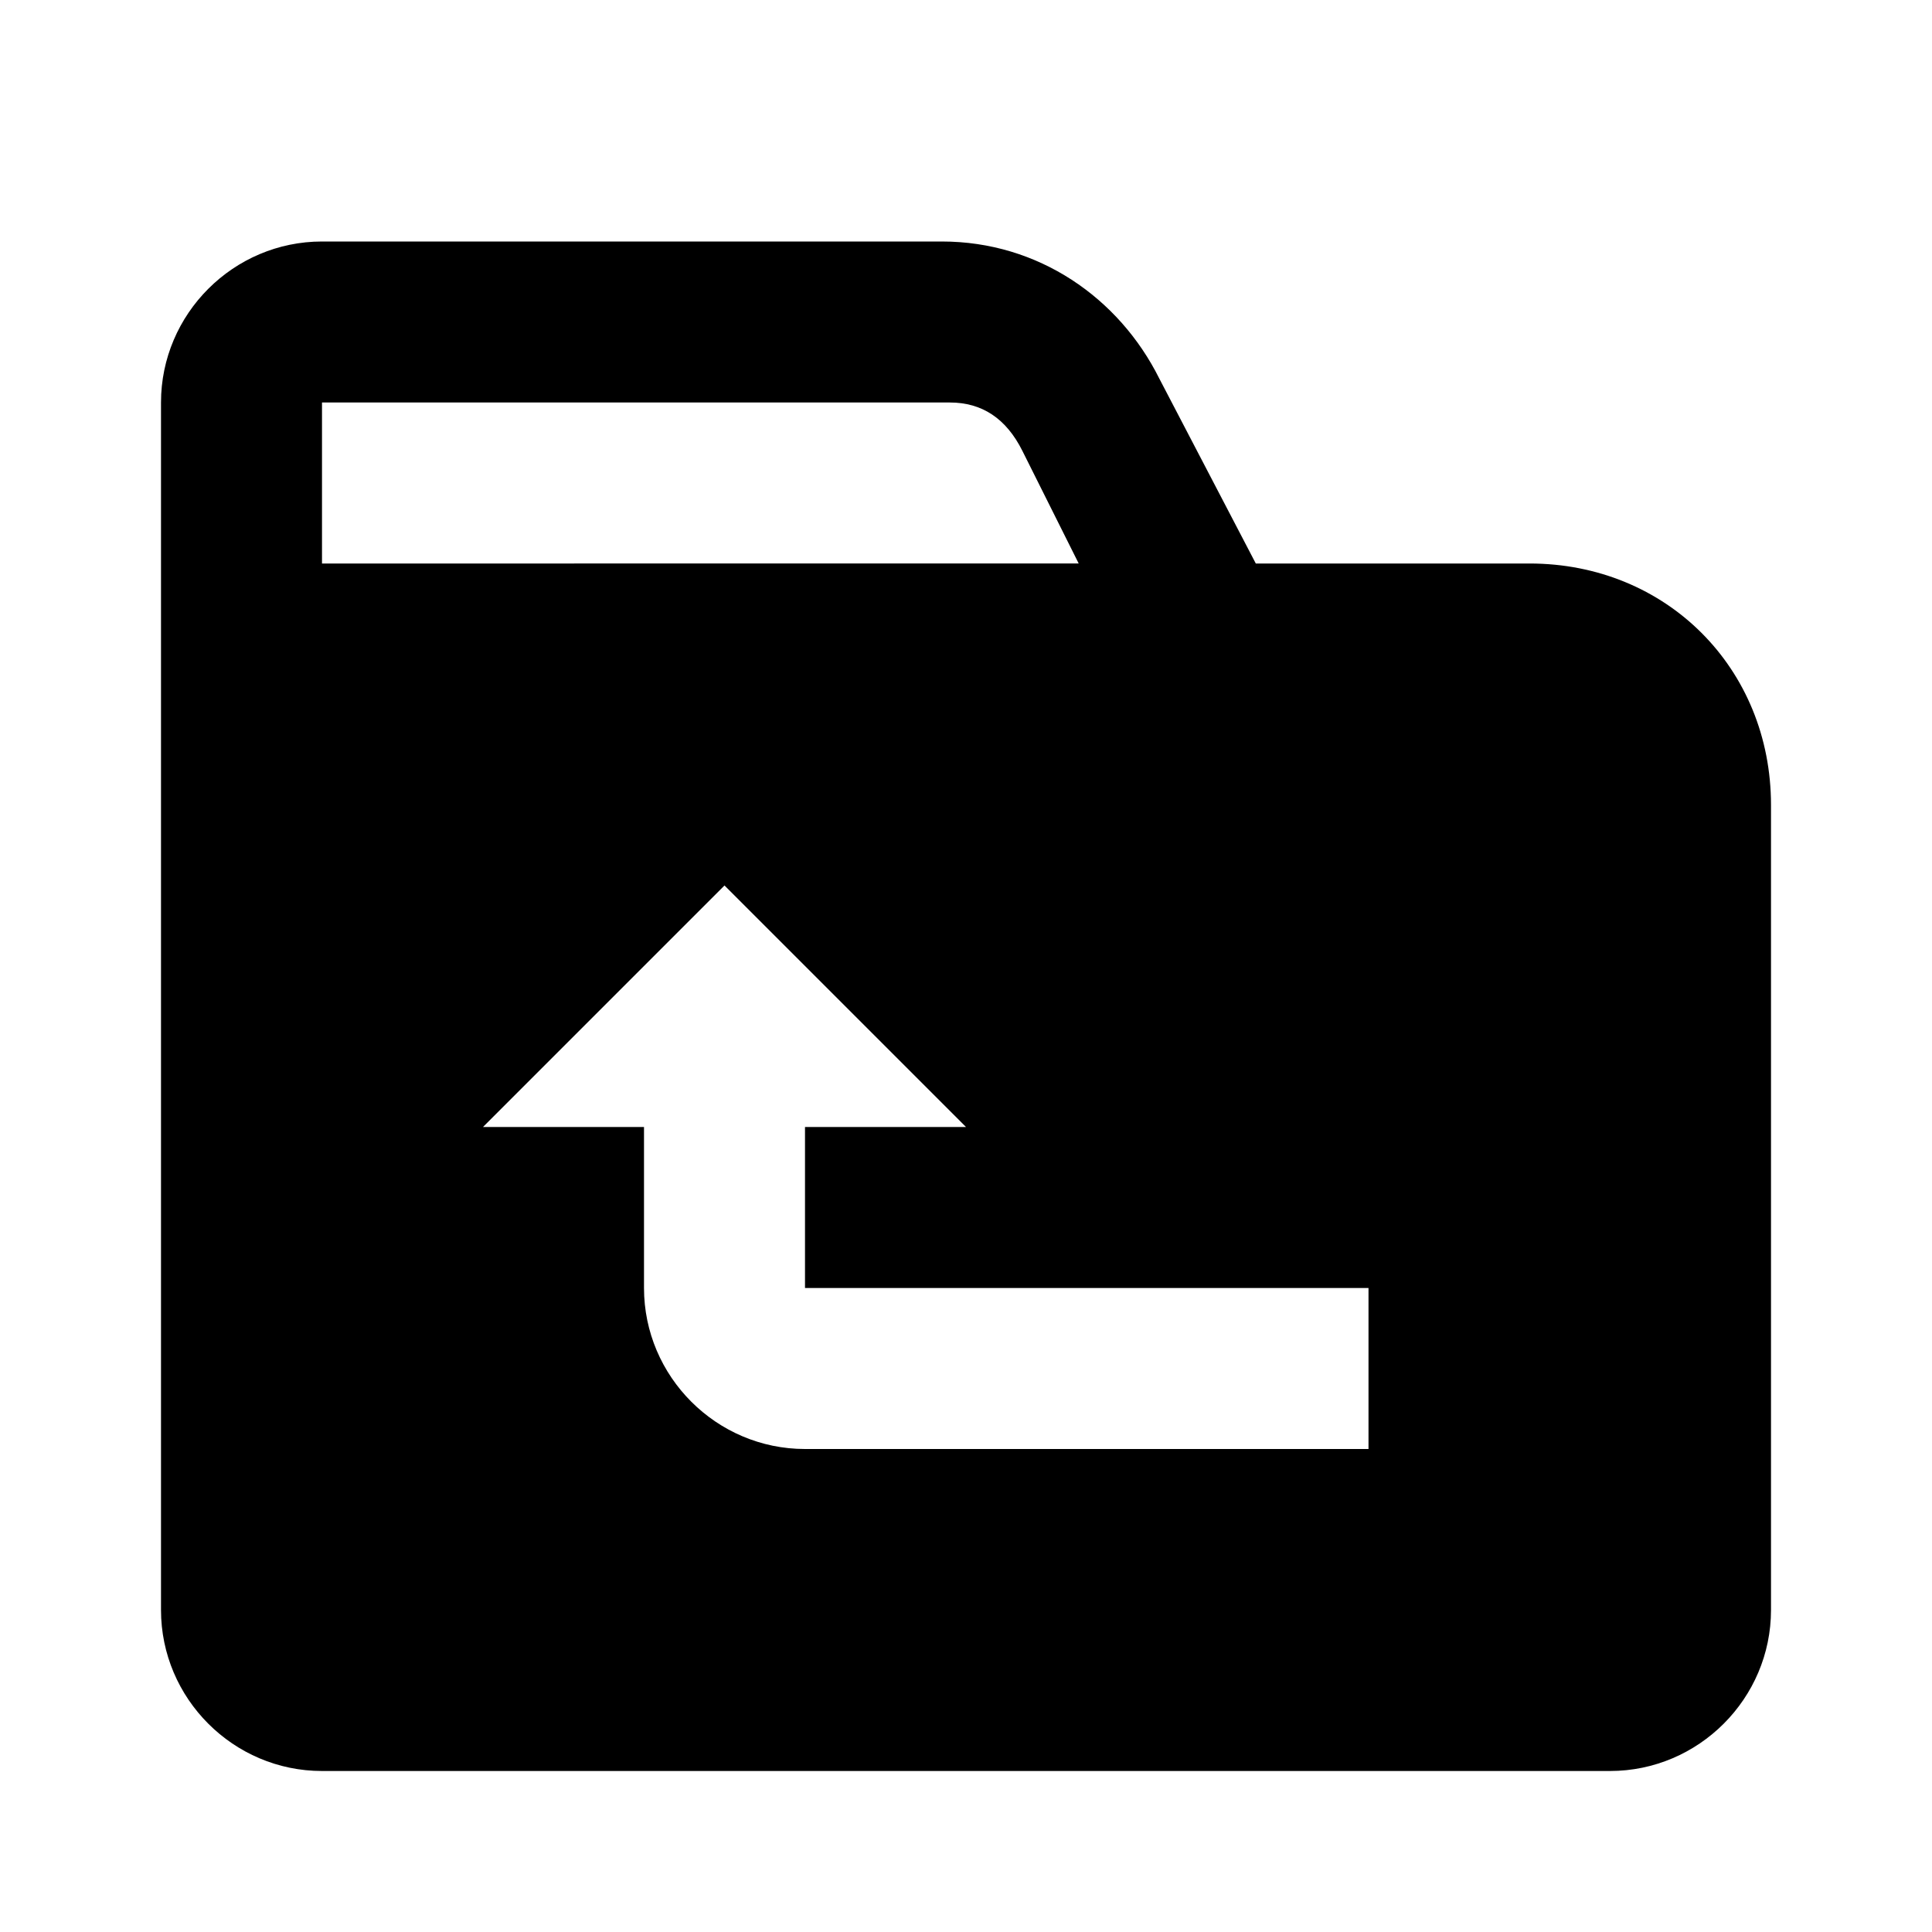 <svg xmlns="http://www.w3.org/2000/svg" id="previous_folder" width="24" height="24"><path d="M19 7h-3.4l-1.2-2.3c-.5-1-1.5-1.7-2.7-1.7H4c-1.1 0-2 .9-2 2v15c0 1.1.9 2 2 2h16c1.1 0 2-.9 2-2V10c0-1.7-1.3-3-3-3ZM4 5h7.8c.4 0 .7.2.9.6l.7 1.4H4V5Zm13 13h-7c-1.1 0-2-.9-2-2v-2H6l3-3 3 3h-2v2h7v2Z"/></svg>